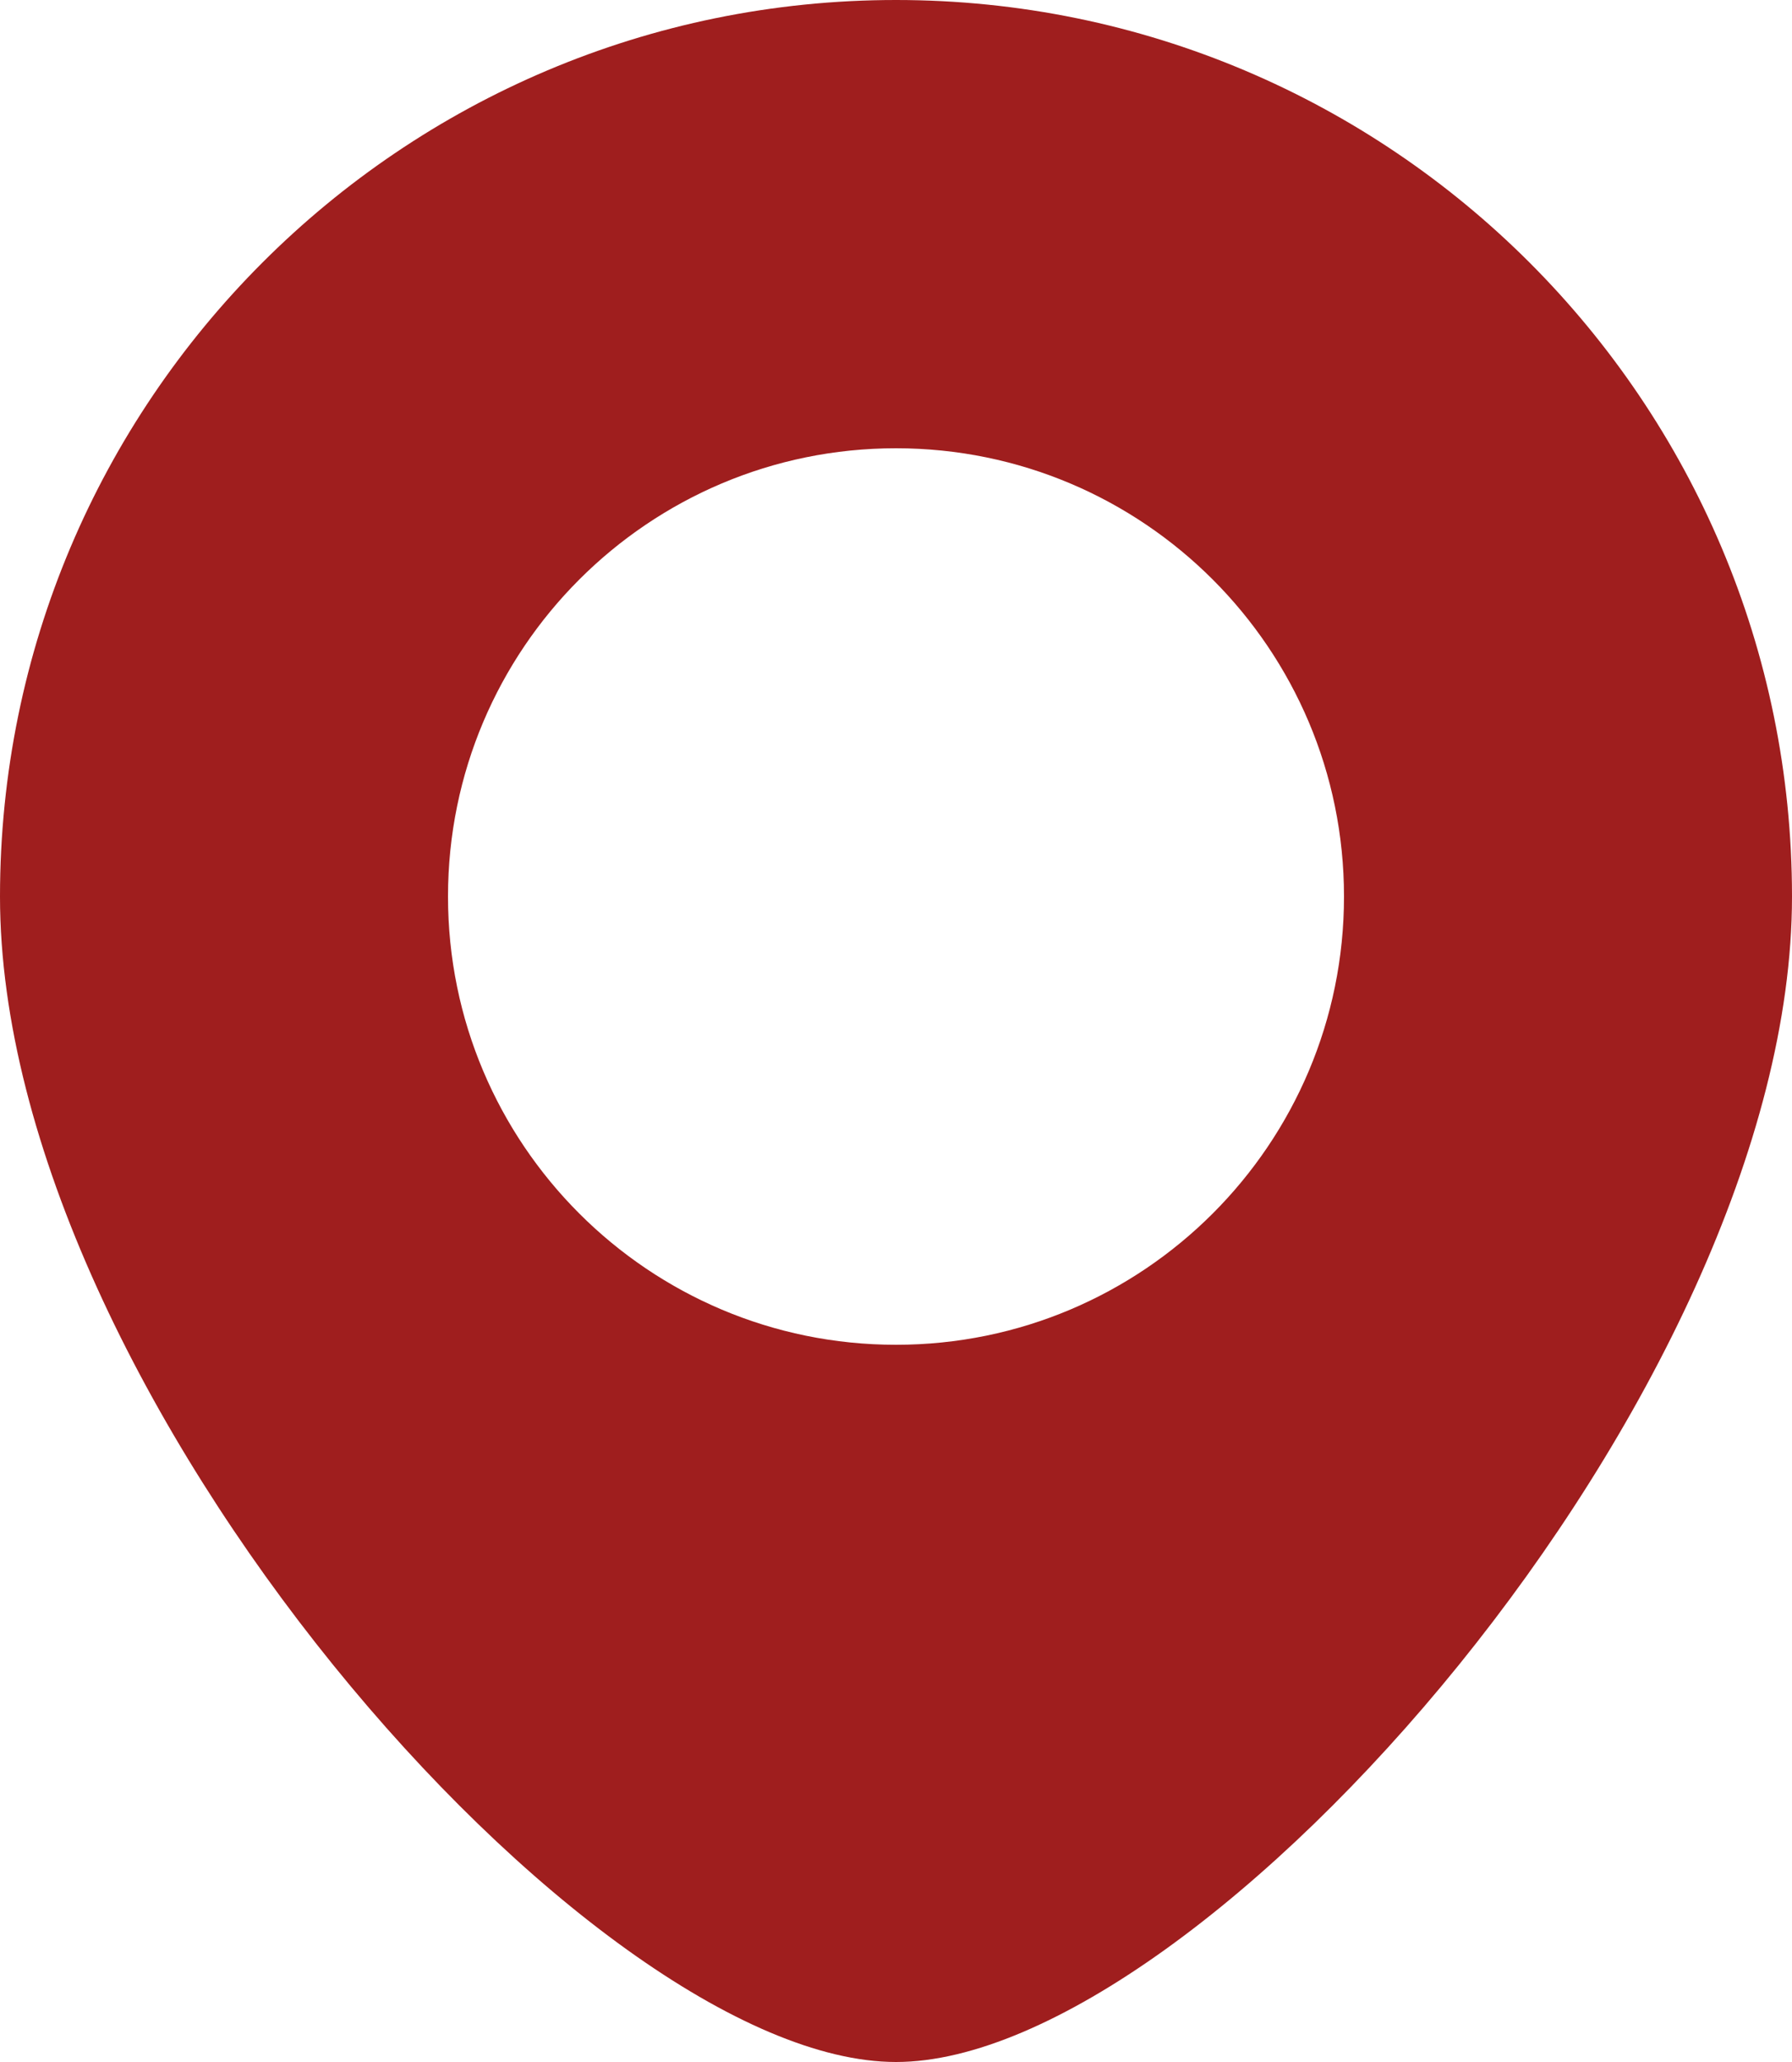 <?xml version="1.0" encoding="UTF-8"?>
<svg width="20px" height="23px" viewBox="0 0 20 23" version="1.1" xmlns="http://www.w3.org/2000/svg" xmlns:xlink="http://www.w3.org/1999/xlink">
    <!-- Generator: Sketch 51 (57462) - http://www.bohemiancoding.com/sketch -->
    <title>Group Copy</title>
    <desc>Created with Sketch.</desc>
    <defs></defs>
    <g id="订单" stroke="none" stroke-width="1" fill="none" fill-rule="evenodd">
        <g id="确认订单页-已选择地址" transform="translate(-14, -104)" fill="#9F1E1E">
            <g id="Group-Copy" transform="translate(14, 104)">
                <path d="M10,23 C6.582,23 0,15.523 0,10 C0,4.477 4.477,0 10,0 C15.523,0 20,4.477 20,10 C20,15.523 13.418,23 10,23 Z M10,15 C12.761,15 15,12.761 15,10 C15,7.239 12.761,5 10,5 C7.239,5 5,7.239 5,10 C5,12.761 7.239,15 10,15 Z" id="Combined-Shape"></path>
            </g>
        </g>
    </g>
</svg>